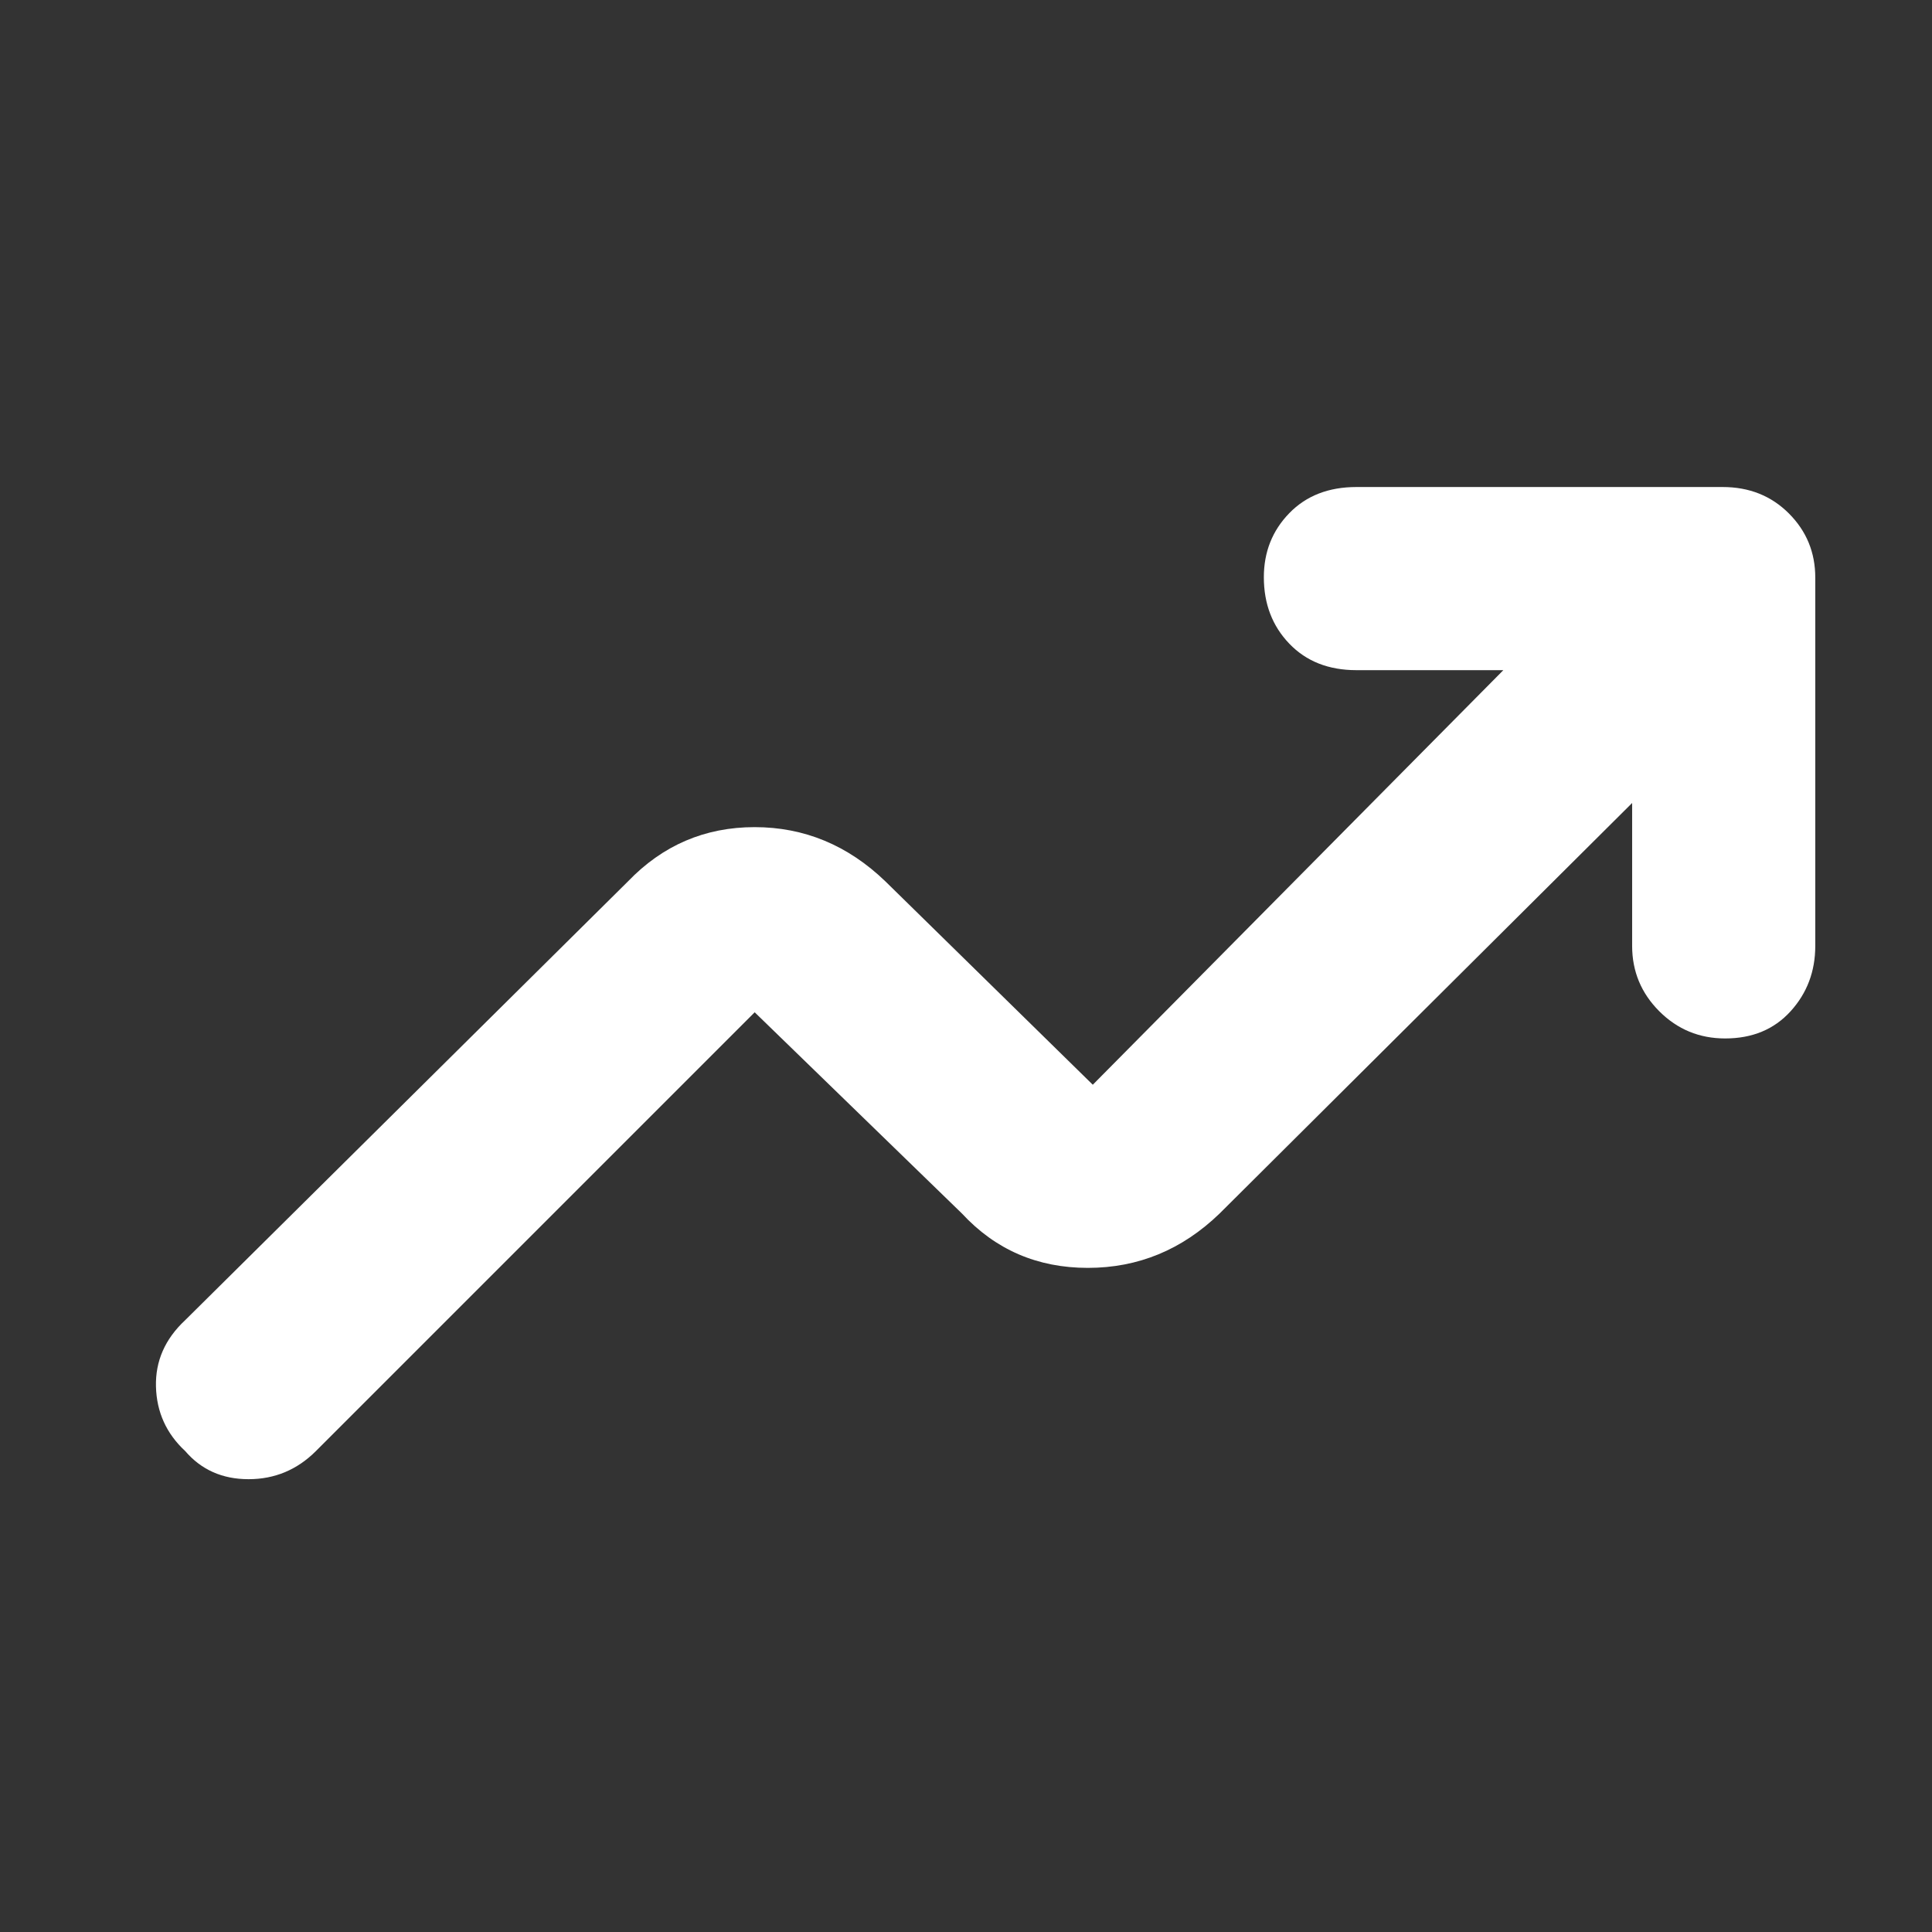 <svg xmlns="http://www.w3.org/2000/svg" height="48px" viewBox="0 -960 960 960" width="48px" fill="#FFF"><rect x="0" y="-960" width="960" height="960" fill="#333333" stroke="none"/><path d="M92-239q-14-13-14.5-32T92-304l220-218q25.93-27 62.97-27Q412-549 440-522l103 101 204-206h-73q-20.75 0-33.37-13.18-12.63-13.17-12.63-33Q628-692 640.63-705q12.62-13 33.37-13h182q19.75 0 32.88 13.12Q902-691.75 902-673v183q0 19-12.27 32.5t-32.5 13.5q-19.23 0-32.73-13.5Q811-471 811-490v-71L606-357q-27.93 27-65.47 27Q503-330 478-357L375-457 157-239q-14 14-33.5 14T92-239Z"/></svg>
